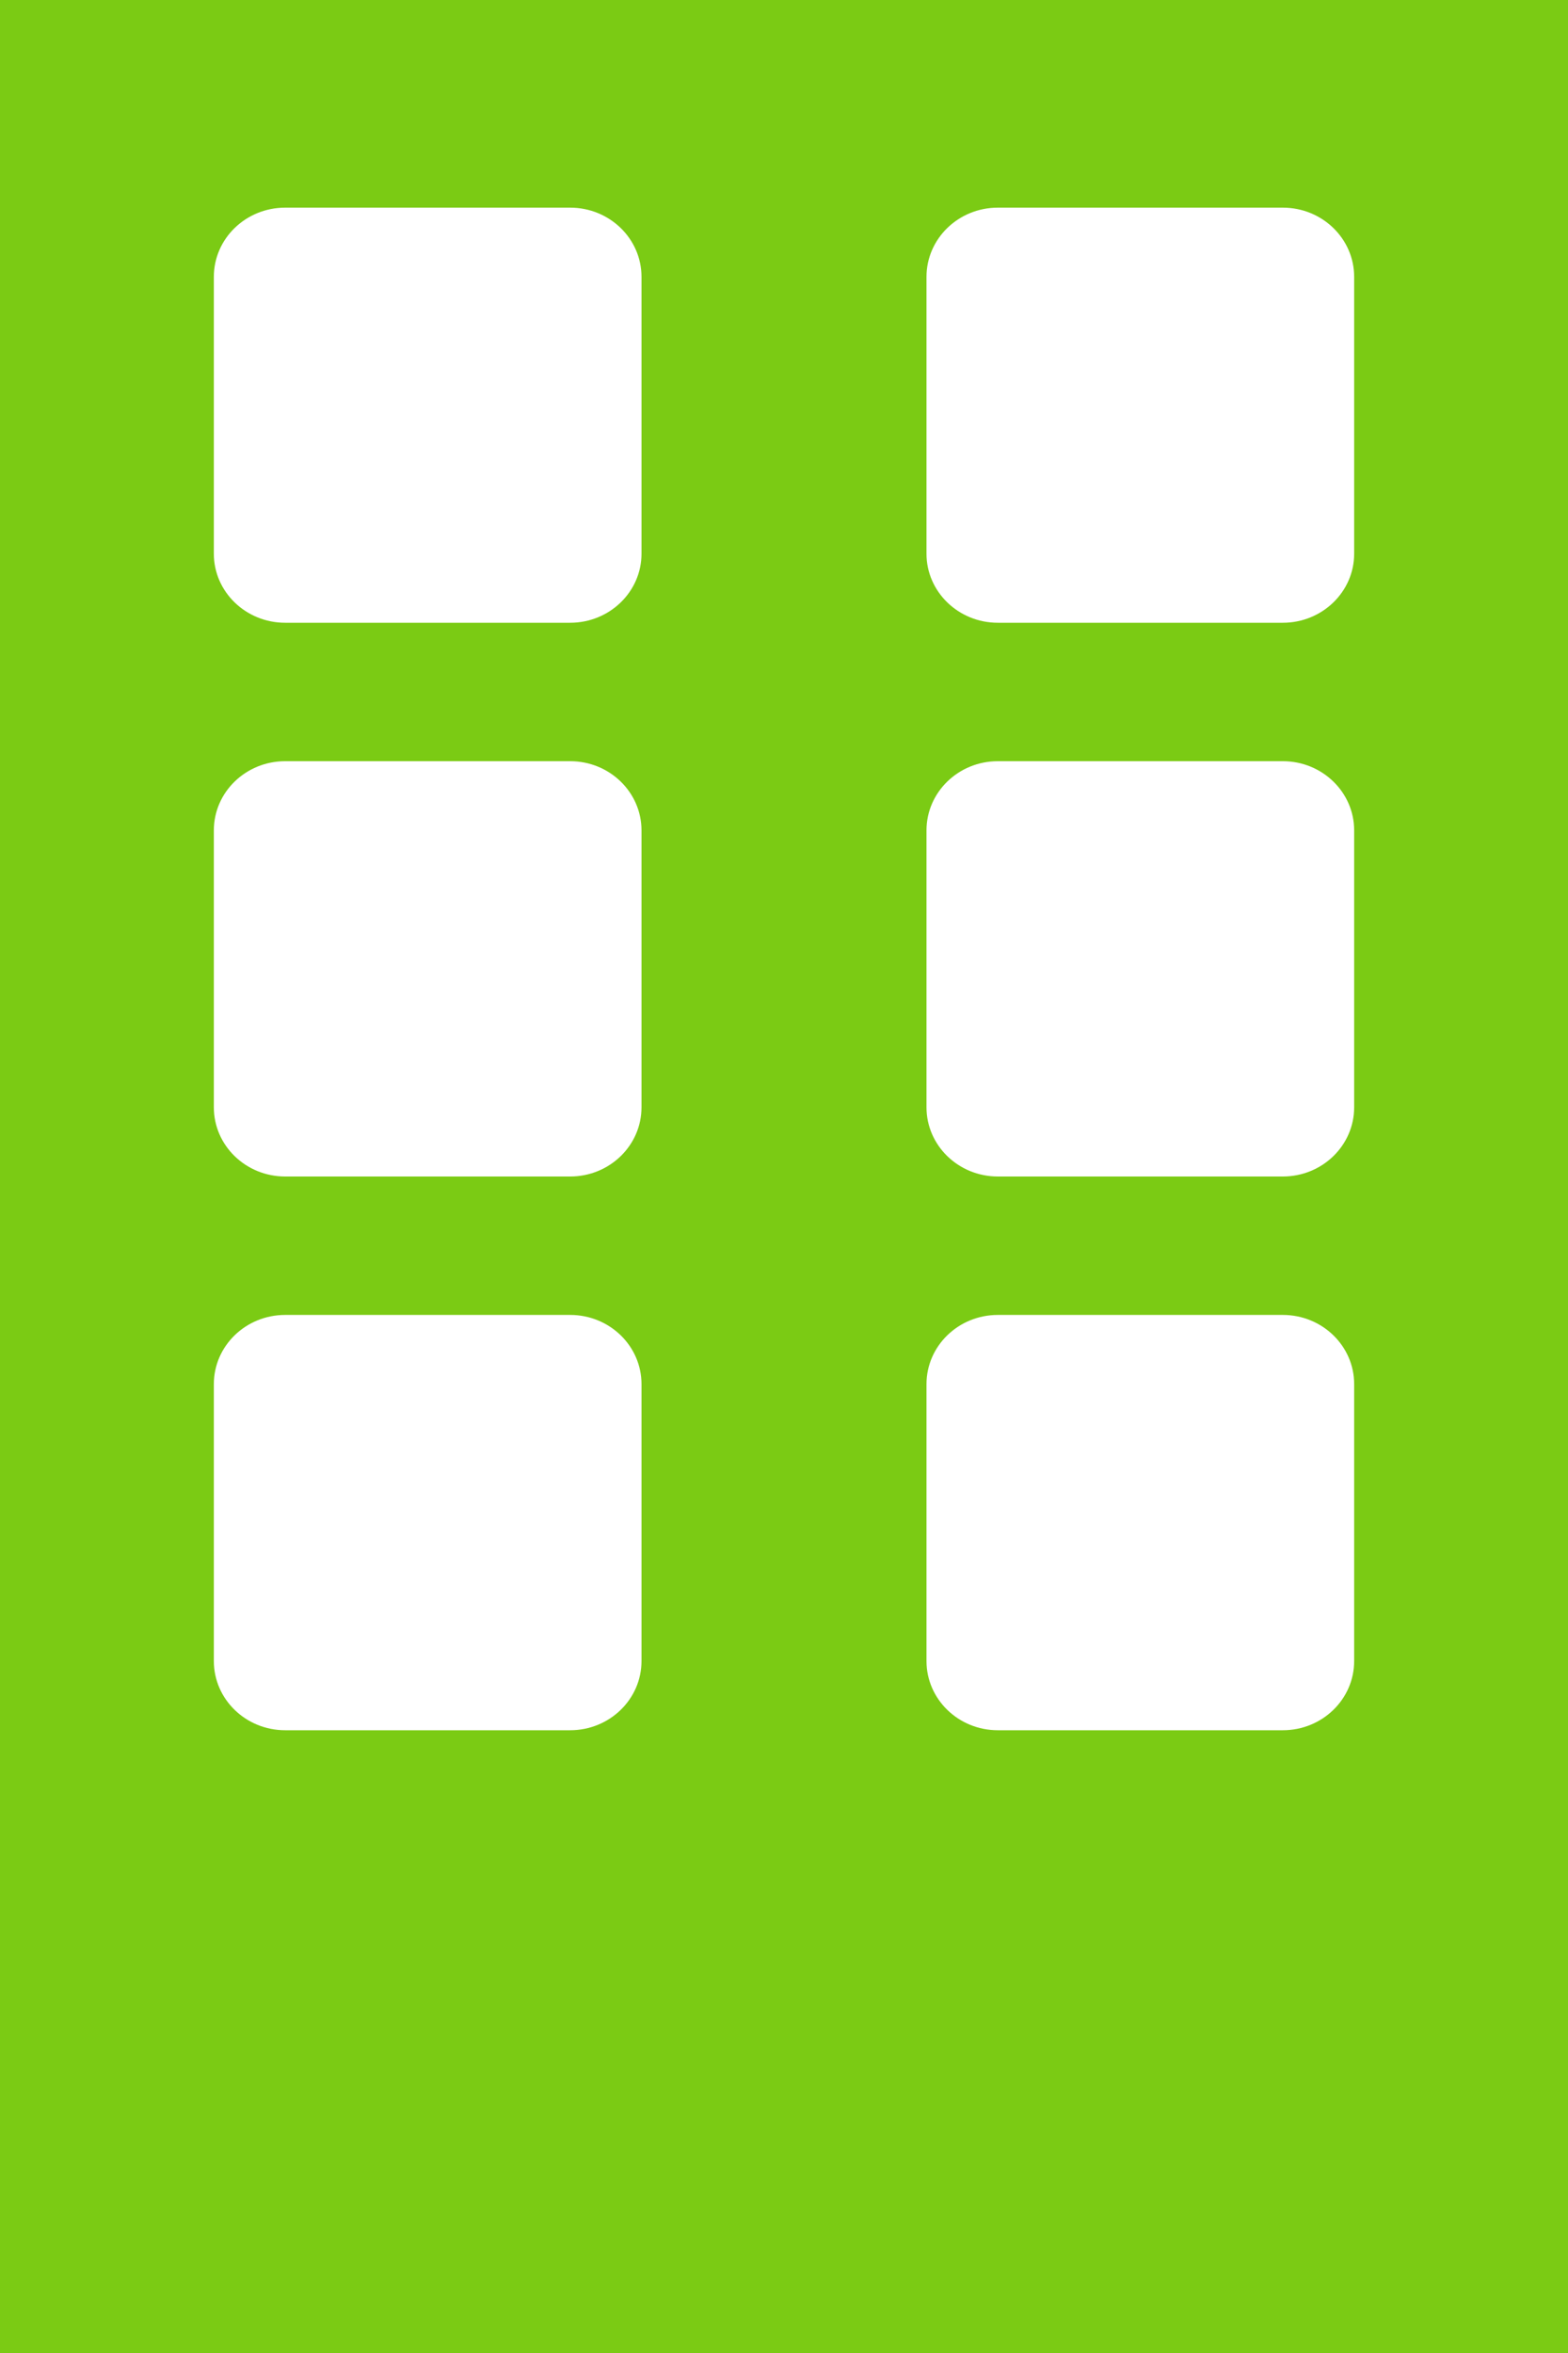 <svg width="8" height="12" viewBox="0 0 8 12" fill="none" xmlns="http://www.w3.org/2000/svg">
<path d="M0 12H8V0H0V12ZM4.727 1.412C4.727 1.217 4.89 1.059 5.091 1.059H6.545C6.746 1.059 6.909 1.217 6.909 1.412V2.824C6.909 3.018 6.746 3.176 6.545 3.176H5.091C4.89 3.176 4.727 3.018 4.727 2.824V1.412ZM4.727 4.235C4.727 4.04 4.89 3.882 5.091 3.882H6.545C6.746 3.882 6.909 4.04 6.909 4.235V5.647C6.909 5.842 6.746 6 6.545 6H5.091C4.89 6 4.727 5.842 4.727 5.647V4.235ZM4.727 7.059C4.727 6.864 4.89 6.706 5.091 6.706H6.545C6.746 6.706 6.909 6.864 6.909 7.059V8.471C6.909 8.666 6.746 8.824 6.545 8.824H5.091C4.89 8.824 4.727 8.666 4.727 8.471V7.059ZM1.091 1.412C1.091 1.217 1.254 1.059 1.455 1.059H2.909C3.11 1.059 3.273 1.217 3.273 1.412V2.824C3.273 3.018 3.11 3.176 2.909 3.176H1.455C1.254 3.176 1.091 3.018 1.091 2.824V1.412ZM1.091 4.235C1.091 4.04 1.254 3.882 1.455 3.882H2.909C3.11 3.882 3.273 4.04 3.273 4.235V5.647C3.273 5.842 3.11 6 2.909 6H1.455C1.254 6 1.091 5.842 1.091 5.647V4.235ZM1.091 7.059C1.091 6.864 1.254 6.706 1.455 6.706H2.909C3.11 6.706 3.273 6.864 3.273 7.059V8.471C3.273 8.666 3.11 8.824 2.909 8.824H1.455C1.254 8.824 1.091 8.666 1.091 8.471V7.059Z" fill="#7BCB14"/>
</svg>
